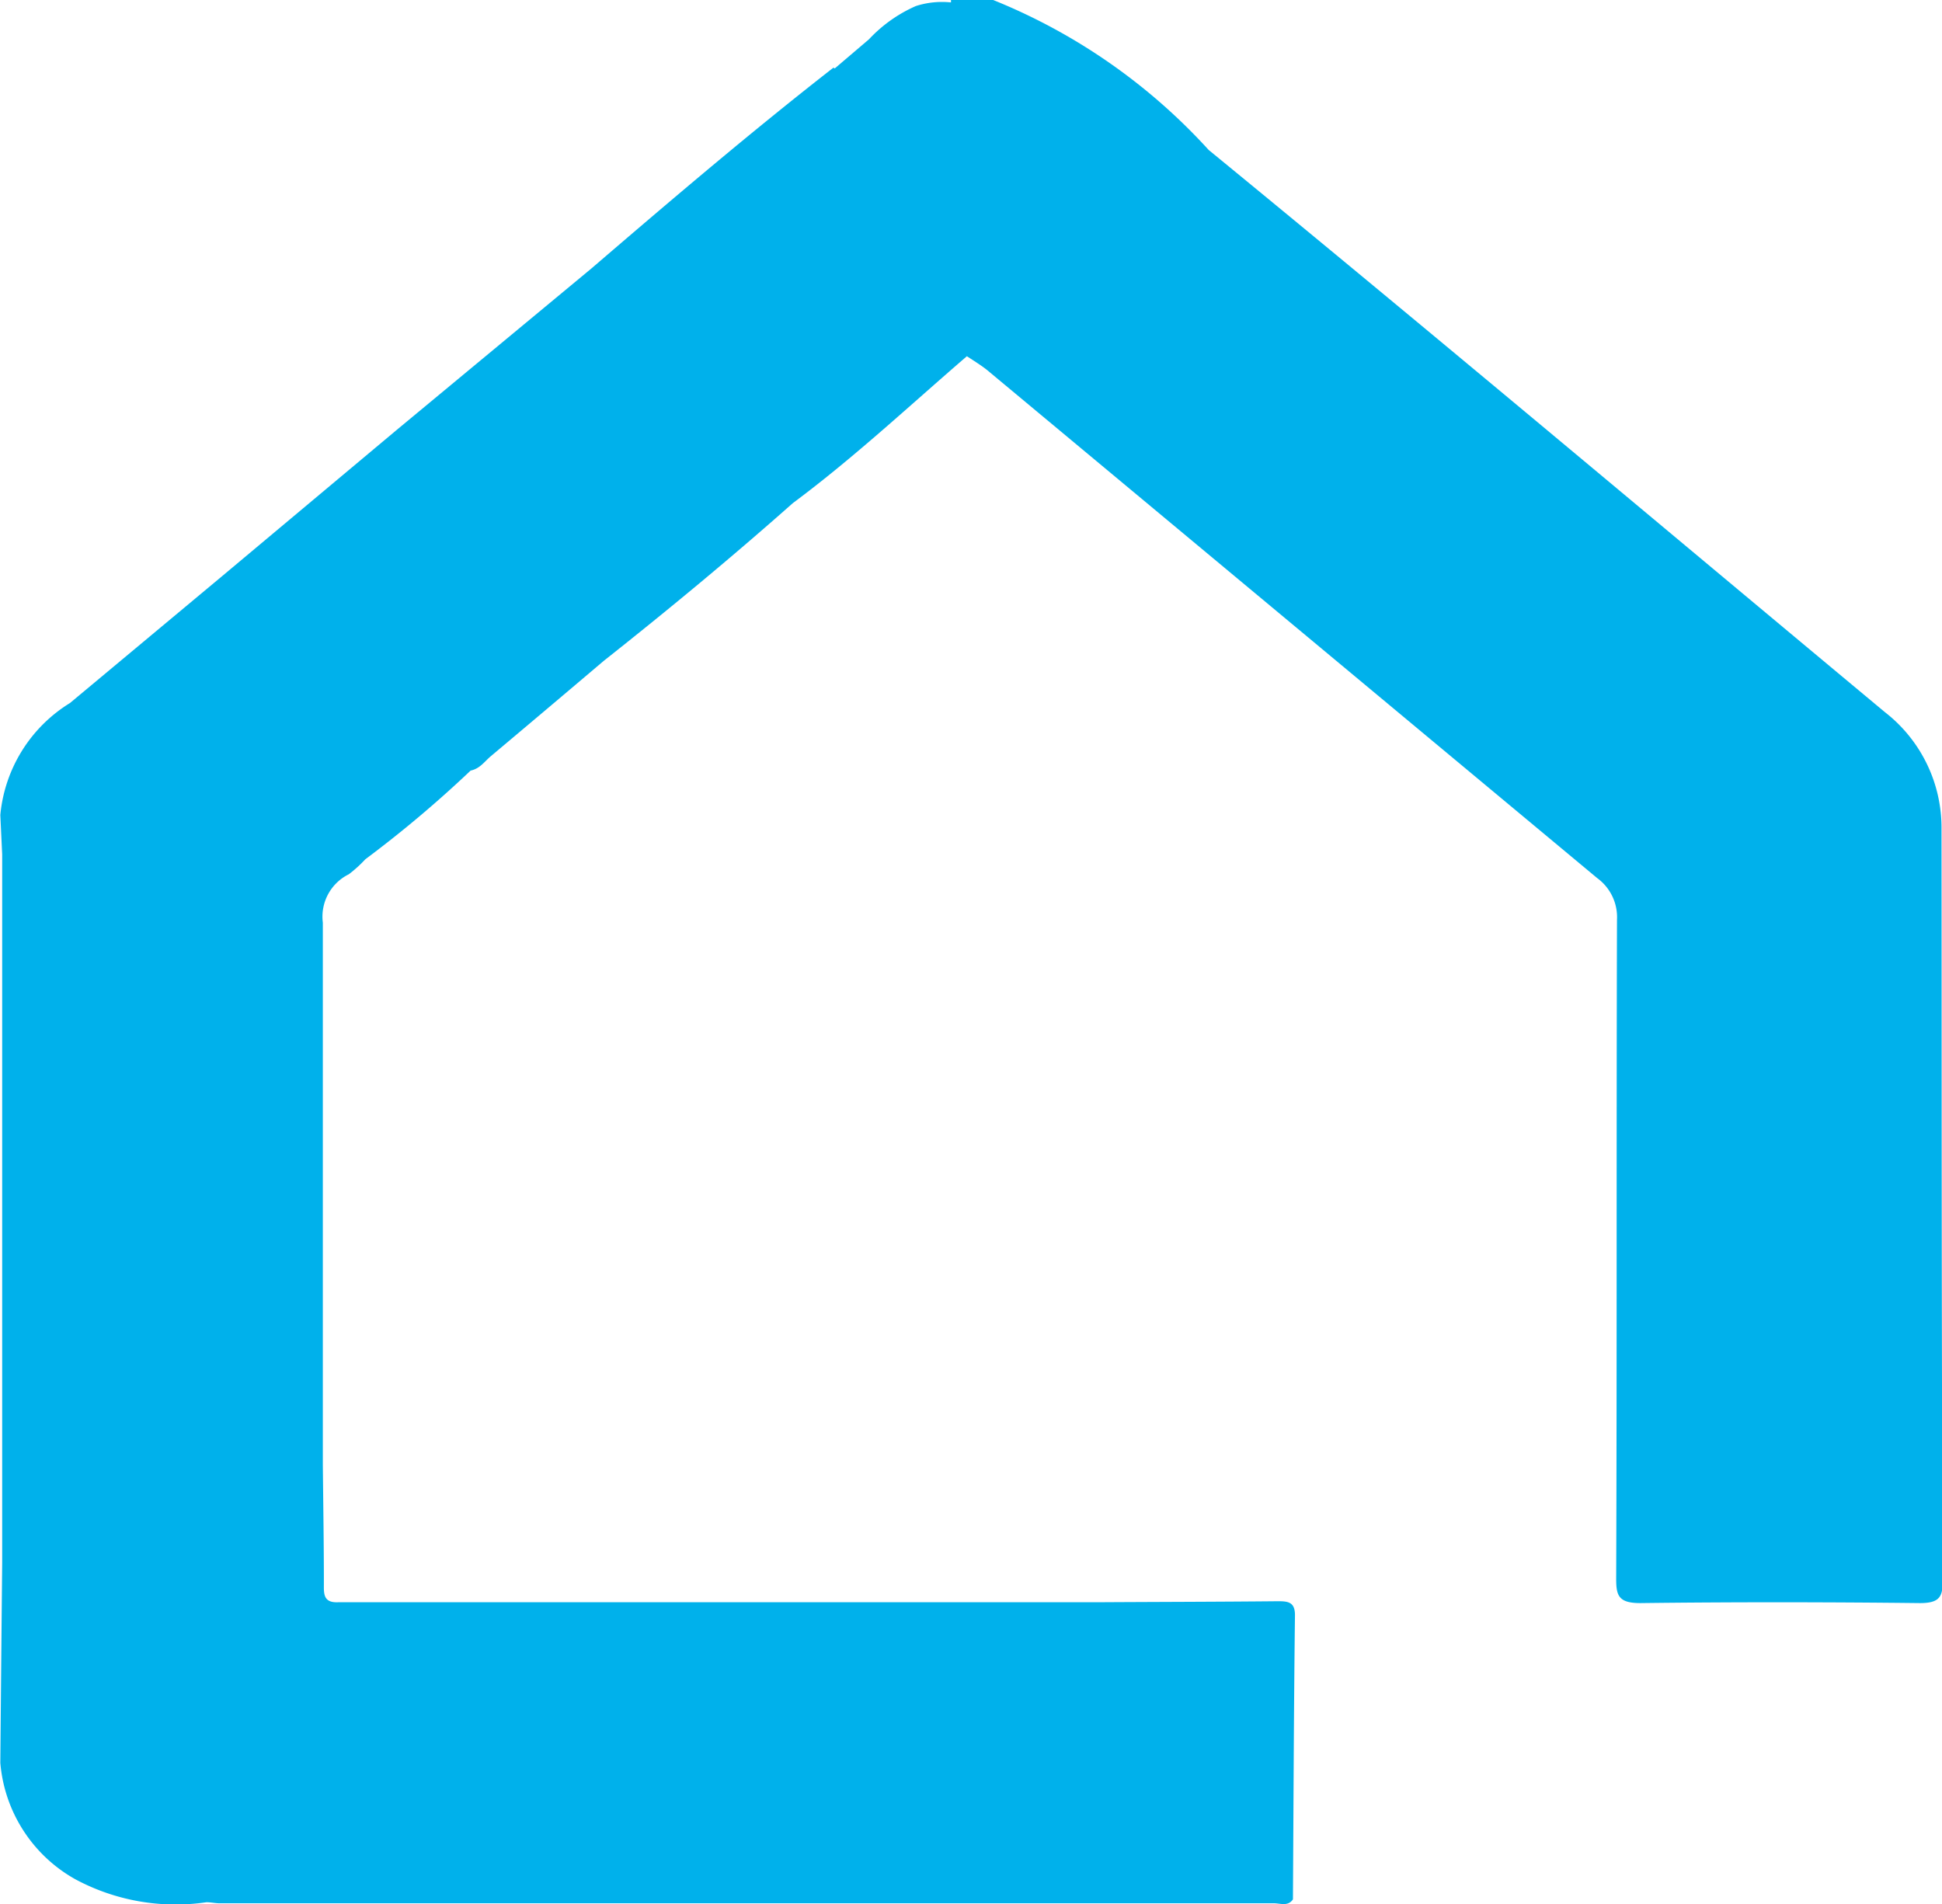 <svg xmlns="http://www.w3.org/2000/svg" width="24.086" height="23.616" viewBox="0 0 24.086 23.616">
  <path id="icone-casa-azul-claro" d="M1533.658,591.51a1.814,1.814,0,0,0-.7-1.442c-2.794-2.327-5.575-4.668-8.389-6.974a7.308,7.308,0,0,0-2.673-1.86h-.524a.114.114,0,0,1,0,.03,1.058,1.058,0,0,0-.435.045,1.767,1.767,0,0,0-.581.412l-.425.362-.016-.01c-1.026.8-2.015,1.643-3,2.489l-2.412,2-2.166,1.814-1.891,1.577a1.83,1.83,0,0,0-.864,1.389l.023.488v8.783q-.012,1.242-.023,2.484a1.828,1.828,0,0,0,.93,1.444,2.63,2.63,0,0,0,1.627.285h0c.054,0,.108.013.162.013q6.539,0,13.077,0c.079,0,.176.042.236-.049h0c.007-1.175.011-2.35.025-3.525,0-.164-.086-.173-.221-.172-.716.007-1.433.008-2.15.012h-9.486c-.2.013-.187-.109-.187-.235,0-.49-.008-.98-.013-1.471v-6.722a.586.586,0,0,1,.322-.6,1.585,1.585,0,0,0,.205-.186,14.486,14.486,0,0,0,1.306-1.1c.114-.023.173-.113.25-.178q.7-.588,1.4-1.182h0c.8-.633,1.586-1.283,2.346-1.957.761-.566,1.446-1.208,2.159-1.822.1.066.2.126.285.2q3.766,3.136,7.532,6.272a.6.6,0,0,1,.246.519c-.008,2.724,0,5.449-.01,8.173,0,.208.03.3.3.3,1.156-.014,2.311-.013,3.467,0,.241,0,.284-.076.283-.279C1533.657,597.725,1533.661,594.617,1533.658,591.51Z" transform="translate(-1509.578 -581.234)" fill="#00b1eb"/>
</svg>

